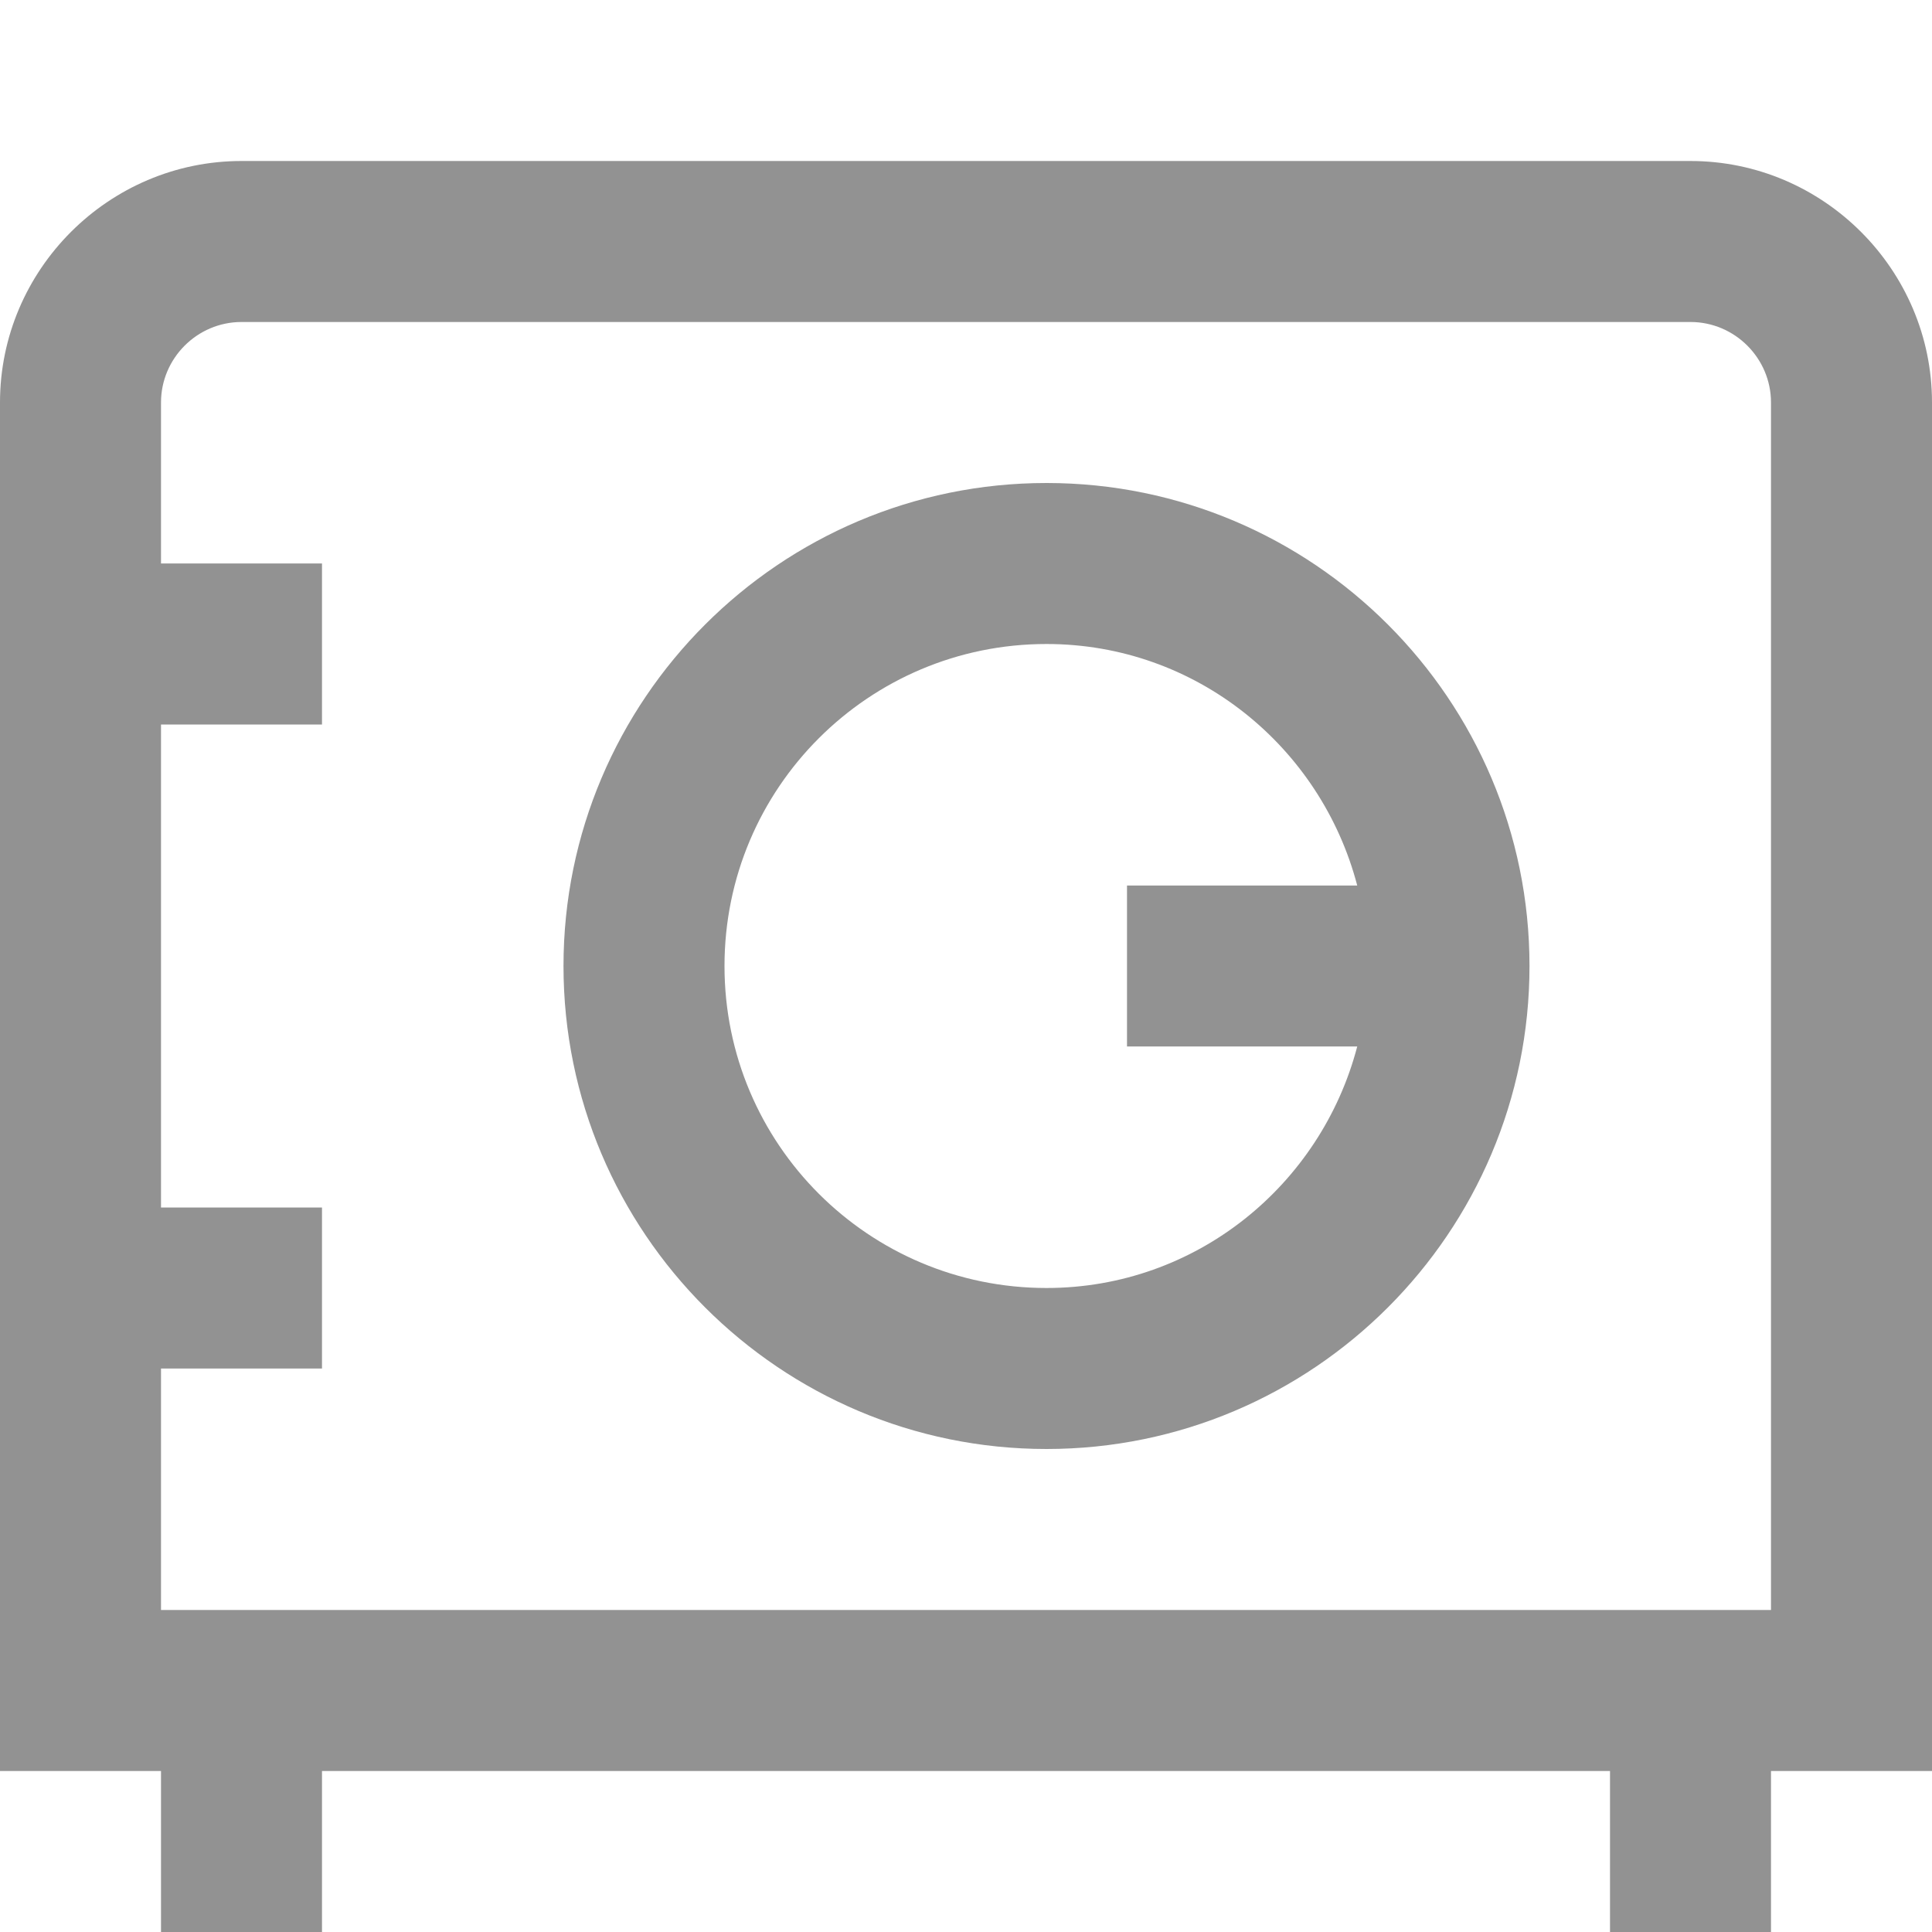 <svg width="512" height="512" viewBox="0 0 512 512" fill="none" xmlns="http://www.w3.org/2000/svg">
<g clip-path="url(#clip0_623_130)">
<path d="M512 106.667C512 71.467 483.2 42.667 448 42.667H64C28.8 42.667 0 71.467 0 106.667V469.333H42.667V512H85.333V469.333H426.667V512H469.333V469.333H512V106.667ZM469.333 426.667H42.667V362.667H85.333V320H42.667V192H85.333V149.333H42.667V106.667C42.667 94.933 52.267 85.333 64 85.333H448C459.733 85.333 469.333 94.933 469.333 106.667V426.667ZM277.333 128C206.72 128 149.333 185.387 149.333 256C149.333 326.613 206.72 384 277.333 384C347.947 384 405.333 326.613 405.333 256C405.333 185.387 347.947 128 277.333 128ZM277.333 341.333C230.187 341.333 192 303.147 192 256C192 208.853 230.187 170.667 277.333 170.667C317.013 170.667 350.08 197.973 359.68 234.667H298.667V277.333H359.68C350.08 314.027 317.013 341.333 277.333 341.333Z" fill="#929292"/>
</g>
<defs>
<clipPath id="clip0_623_130">
<rect width="512" height="512" fill="white"/>
</clipPath>
</defs>
</svg>
